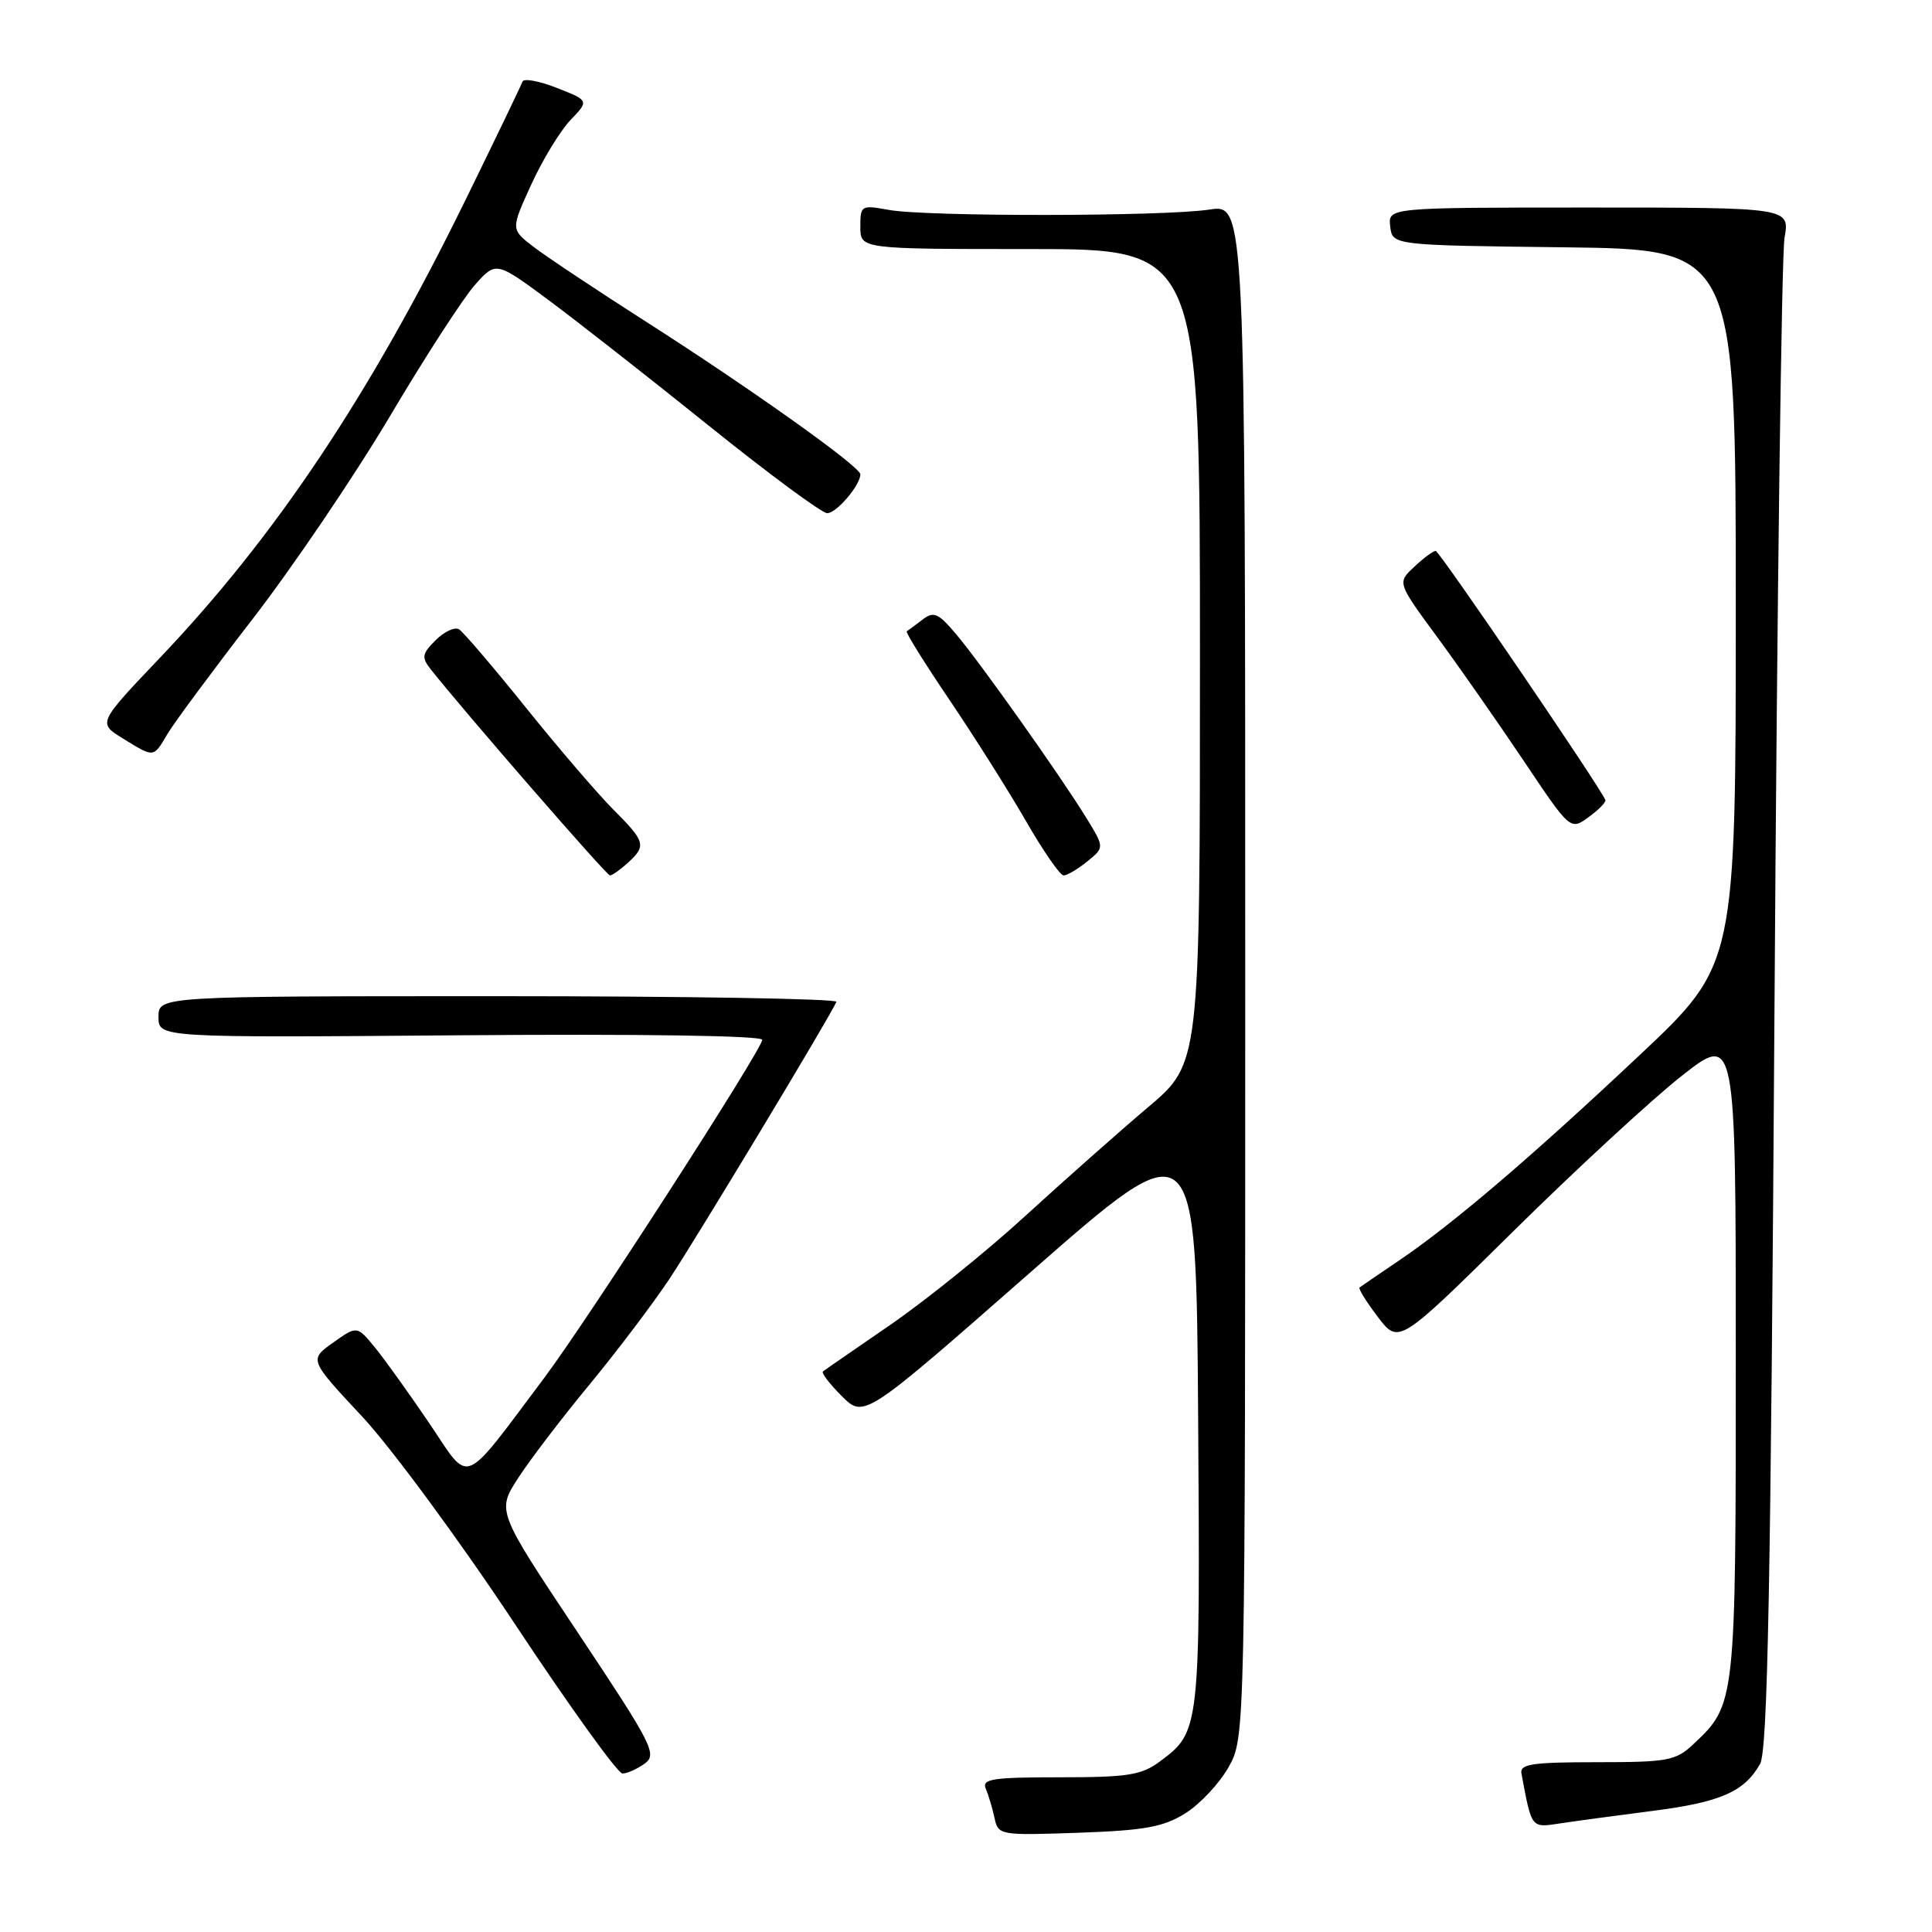 <?xml version="1.0" encoding="UTF-8" standalone="no"?>
<!DOCTYPE svg PUBLIC "-//W3C//DTD SVG 1.1//EN" "http://www.w3.org/Graphics/SVG/1.1/DTD/svg11.dtd" >
<svg xmlns="http://www.w3.org/2000/svg" xmlns:xlink="http://www.w3.org/1999/xlink" version="1.1" viewBox="0 0 256 256">
 <g >
 <path fill="currentColor"
d=" M 157.04 240.29 C 158.98 239.08 161.57 236.33 162.79 234.16 C 165.00 230.23 165.00 230.23 165.00 128.63 C 165.00 27.04 165.00 27.04 160.25 27.77 C 154.24 28.69 122.74 28.73 117.75 27.81 C 114.11 27.15 114.00 27.21 114.00 30.06 C 114.00 33.00 114.00 33.00 136.50 33.00 C 159.00 33.00 159.00 33.00 159.00 86.95 C 159.00 140.90 159.00 140.90 152.14 146.70 C 148.37 149.89 141.05 156.37 135.89 161.09 C 130.73 165.82 122.67 172.31 118.00 175.53 C 113.33 178.74 109.30 181.52 109.05 181.72 C 108.80 181.91 109.93 183.38 111.55 185.00 C 114.50 187.93 114.50 187.93 136.50 168.62 C 158.50 149.31 158.50 149.31 158.76 187.74 C 159.04 229.27 159.02 229.45 153.68 233.41 C 151.24 235.22 149.44 235.50 140.42 235.50 C 131.52 235.50 130.07 235.72 130.62 237.00 C 130.97 237.82 131.49 239.56 131.77 240.86 C 132.27 243.18 132.42 243.21 142.89 242.85 C 151.65 242.54 154.12 242.10 157.04 240.29 Z  M 219.00 239.95 C 227.97 238.80 231.11 237.43 233.21 233.75 C 234.23 231.98 234.63 210.57 235.13 133.50 C 235.47 79.60 236.07 33.70 236.46 31.50 C 237.16 27.50 237.16 27.50 210.54 27.50 C 183.92 27.50 183.92 27.50 184.21 30.00 C 184.50 32.50 184.50 32.50 207.25 32.77 C 230.00 33.04 230.00 33.04 230.00 80.43 C 230.00 127.83 230.00 127.83 217.25 139.82 C 202.84 153.38 192.44 162.25 185.34 167.05 C 182.68 168.85 180.34 170.45 180.15 170.60 C 179.96 170.75 181.05 172.50 182.57 174.50 C 185.34 178.14 185.34 178.14 200.42 163.25 C 208.71 155.06 218.76 145.78 222.75 142.63 C 230.00 136.91 230.00 136.91 230.00 179.56 C 230.00 225.84 230.00 225.83 224.36 231.13 C 222.04 233.31 220.99 233.50 211.58 233.50 C 203.00 233.50 201.36 233.75 201.60 235.00 C 202.98 242.37 202.84 242.20 206.79 241.60 C 208.83 241.29 214.32 240.55 219.00 239.95 Z  M 85.43 233.68 C 87.11 232.45 86.47 231.20 76.53 216.28 C 65.83 200.22 65.83 200.22 68.65 195.86 C 70.20 193.46 74.44 187.90 78.08 183.50 C 81.71 179.10 86.48 172.80 88.68 169.50 C 92.15 164.29 109.92 134.82 110.83 132.75 C 111.02 132.34 90.88 132.00 66.08 132.00 C 21.00 132.00 21.00 132.00 21.00 134.75 C 21.00 137.50 21.00 137.50 61.00 137.18 C 85.04 136.99 101.00 137.23 101.00 137.78 C 101.00 139.03 77.83 174.96 72.17 182.50 C 61.05 197.31 62.40 196.76 56.94 188.67 C 54.27 184.73 51.01 180.18 49.70 178.57 C 47.31 175.65 47.31 175.65 44.13 177.91 C 40.96 180.17 40.96 180.17 47.96 187.67 C 51.83 191.81 60.88 204.10 68.16 215.09 C 75.41 226.04 81.85 235.00 82.48 235.00 C 83.11 235.00 84.43 234.40 85.43 233.68 Z  M 83.17 114.35 C 85.68 112.07 85.54 111.54 81.25 107.25 C 79.19 105.18 73.98 99.11 69.68 93.76 C 65.38 88.41 61.39 83.74 60.83 83.39 C 60.26 83.04 58.87 83.69 57.73 84.82 C 55.91 86.64 55.83 87.11 57.08 88.69 C 61.46 94.24 80.37 116.00 80.82 116.00 C 81.11 116.00 82.17 115.26 83.17 114.35 Z  M 144.06 114.15 C 146.35 112.30 146.35 112.30 143.96 108.40 C 140.55 102.85 130.00 87.96 126.73 84.08 C 124.31 81.21 123.73 80.96 122.23 82.11 C 121.28 82.84 120.34 83.53 120.15 83.65 C 119.96 83.77 122.49 87.83 125.77 92.68 C 129.05 97.53 133.62 104.76 135.92 108.75 C 138.21 112.74 140.47 116.00 140.93 116.00 C 141.40 116.00 142.81 115.17 144.06 114.15 Z  M 212.72 106.00 C 211.88 104.06 190.72 73.00 190.24 73.00 C 189.90 73.00 188.62 73.95 187.39 75.11 C 185.14 77.21 185.14 77.21 190.40 84.36 C 193.29 88.29 198.45 95.67 201.87 100.77 C 208.08 110.04 208.08 110.04 210.50 108.27 C 211.84 107.30 212.83 106.28 212.72 106.00 Z  M 22.19 97.25 C 23.09 95.74 28.17 88.88 33.49 82.00 C 38.80 75.12 46.97 63.06 51.64 55.20 C 56.30 47.33 61.39 39.48 62.93 37.75 C 65.73 34.61 65.73 34.61 72.75 39.81 C 76.61 42.68 86.20 50.19 94.05 56.51 C 101.91 62.83 108.91 68.00 109.61 68.00 C 110.84 68.00 114.00 64.29 114.00 62.85 C 114.00 61.83 99.51 51.52 85.58 42.61 C 79.02 38.42 72.31 33.95 70.66 32.68 C 67.68 30.38 67.68 30.38 70.40 24.44 C 71.89 21.17 74.23 17.34 75.59 15.91 C 78.06 13.33 78.06 13.33 73.79 11.65 C 71.43 10.72 69.38 10.35 69.23 10.82 C 69.07 11.28 65.66 18.38 61.64 26.58 C 49.03 52.32 36.55 71.01 21.25 87.10 C 12.97 95.80 12.97 95.80 16.23 97.82 C 20.47 100.43 20.30 100.45 22.19 97.25 Z "/>
</g>
</svg>
